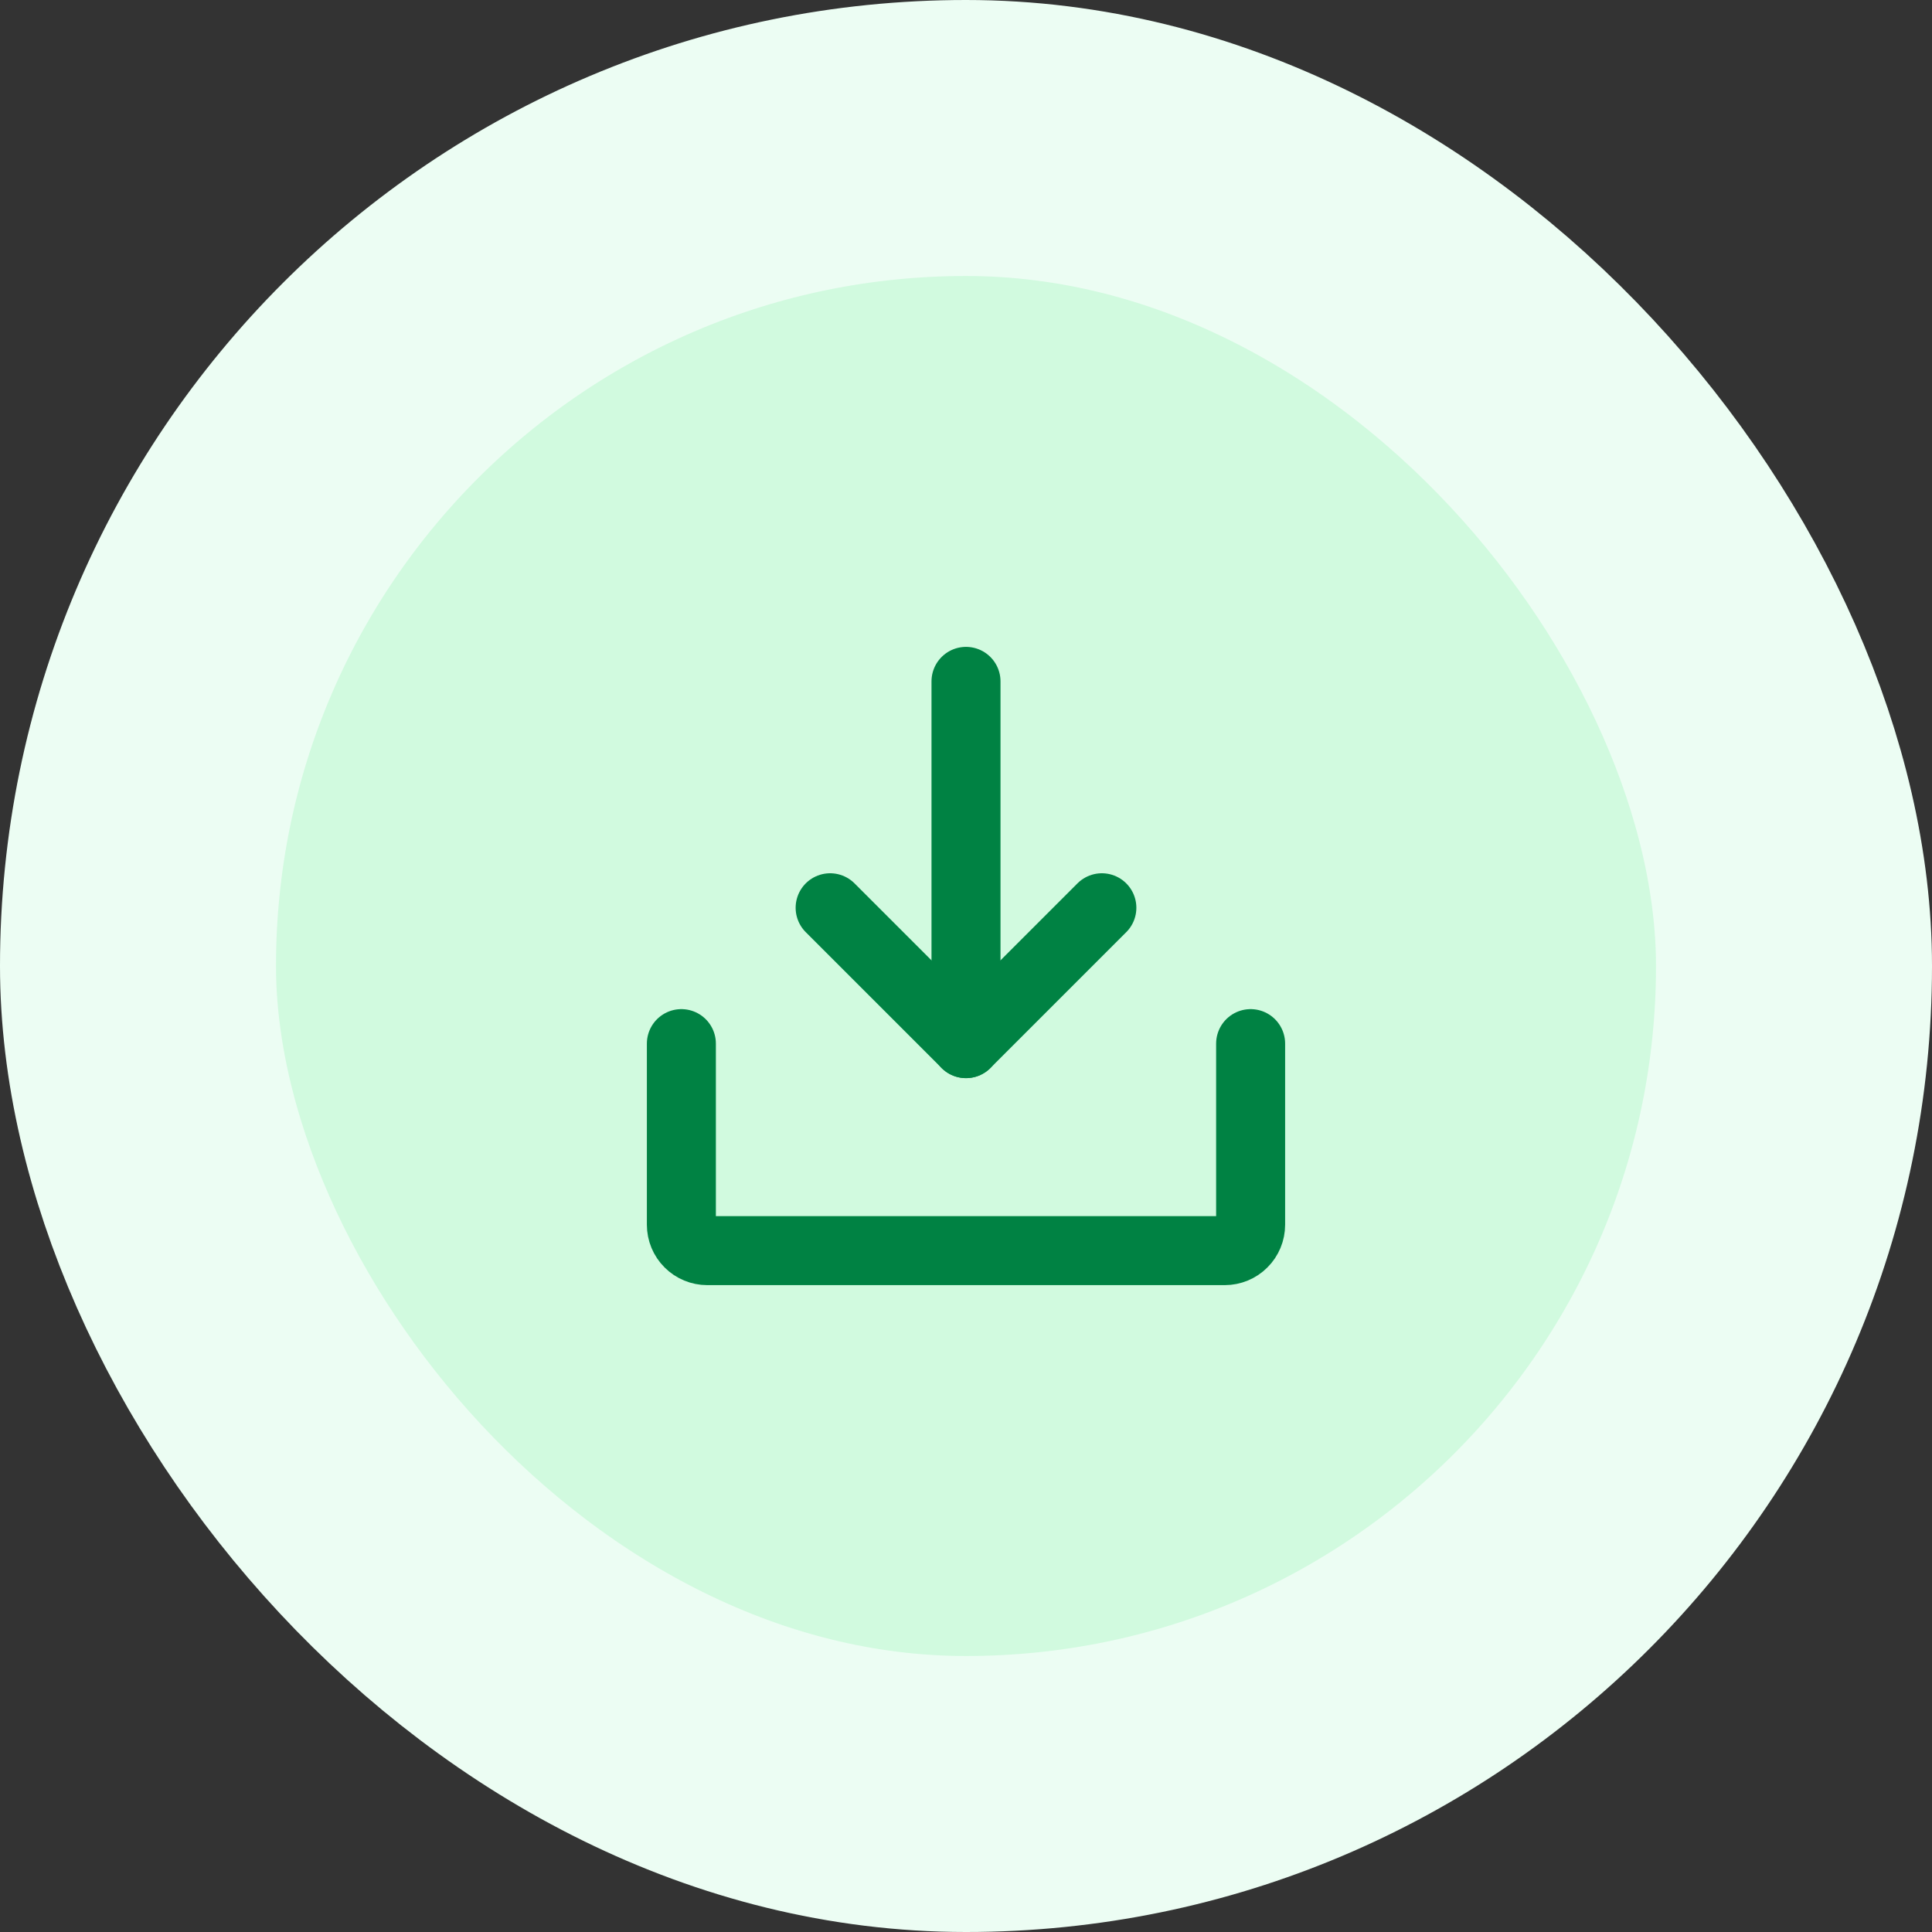 <svg width="56" height="56" viewBox="0 0 56 56" fill="none" xmlns="http://www.w3.org/2000/svg">
<rect x="0" y="0" width="56" height="56" fill="#333333" stroke="none"/>
<rect x="4" y="4" width="48" height="48" rx="24" fill="#D1FADF"/>
<rect x="4" y="4" width="48" height="48" rx="24" stroke="#ECFDF3" stroke-width="8"/>
<path d="M24.062 26.312L28 30.25L31.938 26.312" stroke="#008243" stroke-width="2" stroke-linecap="round" stroke-linejoin="round"/>
<path d="M28 19.75V30.25" stroke="#008243" stroke-width="2" stroke-linecap="round" stroke-linejoin="round"/>
<path d="M36.25 30.25V35.5C36.25 35.699 36.171 35.89 36.03 36.03C35.89 36.171 35.699 36.25 35.5 36.25H20.5C20.301 36.25 20.11 36.171 19.97 36.03C19.829 35.89 19.75 35.699 19.75 35.5V30.25" stroke="#008243" stroke-width="2" stroke-linecap="round" stroke-linejoin="round"/>
</svg>
